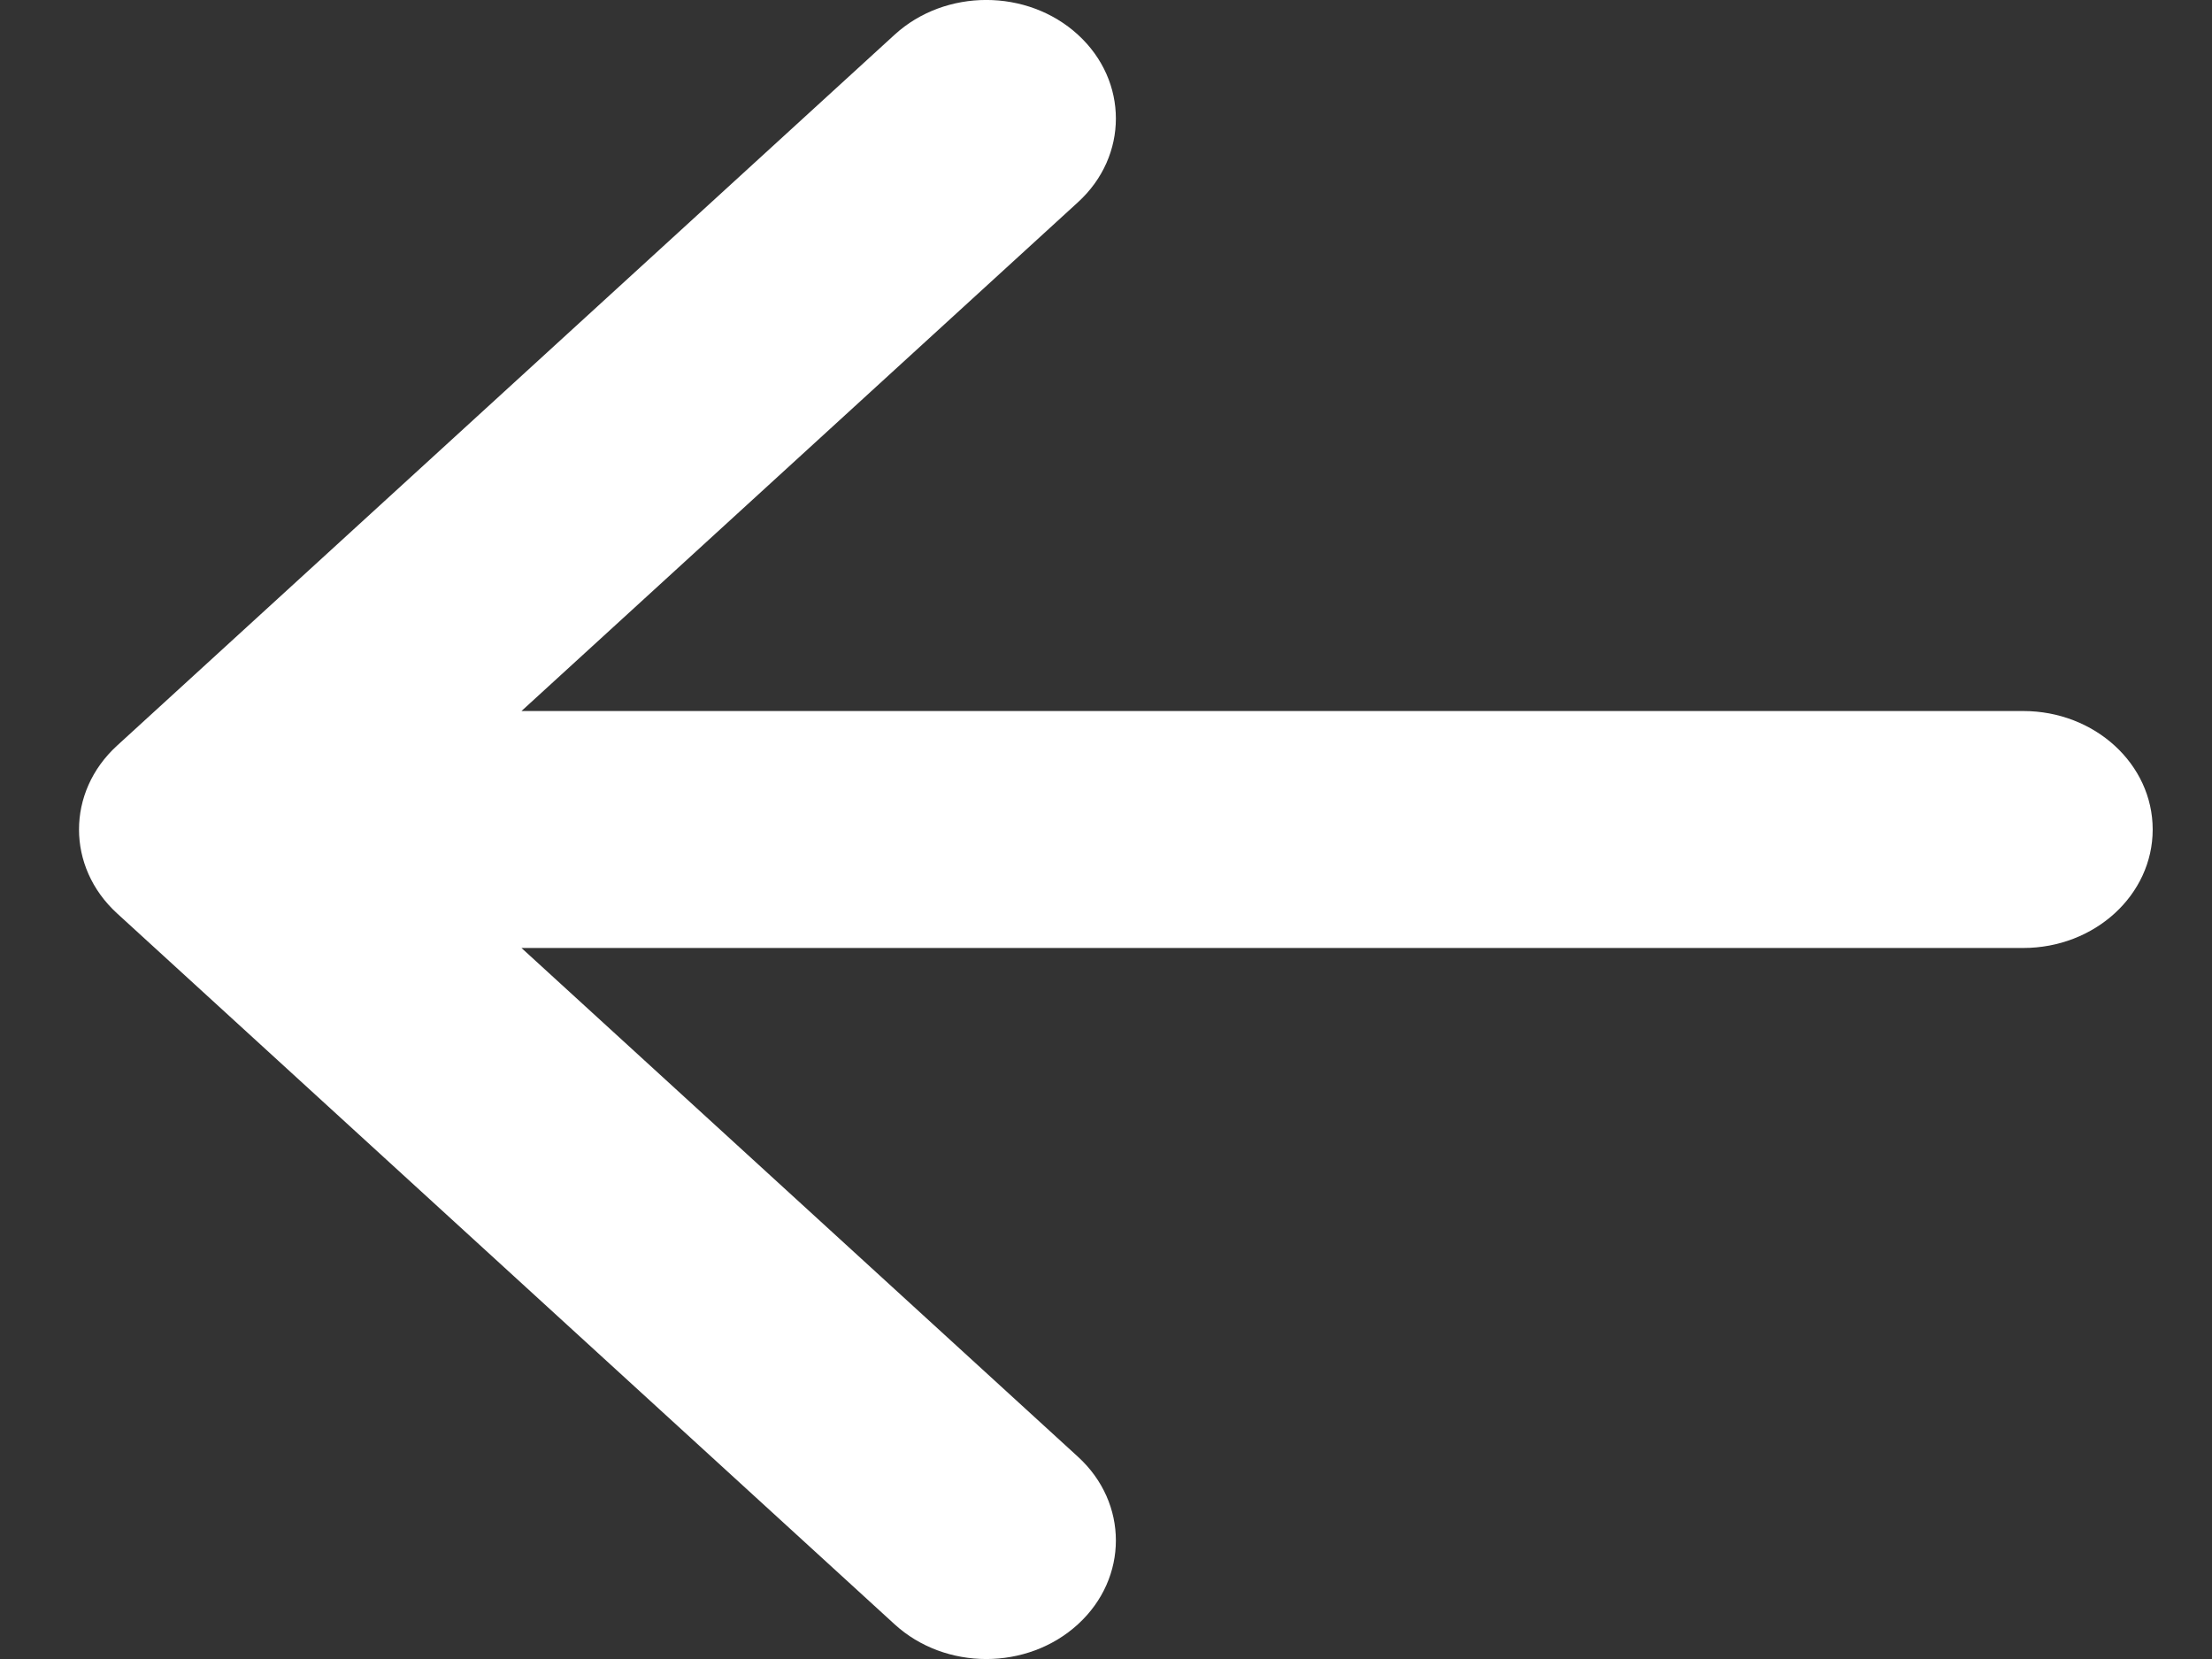 <svg width="16" height="12" viewBox="0 0 16 12" fill="none" xmlns="http://www.w3.org/2000/svg">
<rect x="0" y="0" width="16" height="12" fill="#333333" stroke="none"/>
<path fill-rule="evenodd" clip-rule="evenodd" d="M15.571 6C15.571 6.473 15.152 6.857 14.634 6.857L3.772 6.857L7.797 10.537C8.163 10.871 8.163 11.414 7.797 11.749C7.431 12.084 6.837 12.084 6.471 11.749L0.846 6.606C0.48 6.271 0.48 5.729 0.846 5.394L6.471 0.251C6.837 -0.084 7.431 -0.084 7.797 0.251C8.163 0.586 8.163 1.129 7.797 1.463L3.772 5.143L14.634 5.143C15.152 5.143 15.571 5.527 15.571 6Z" fill="white"/>
</svg>
